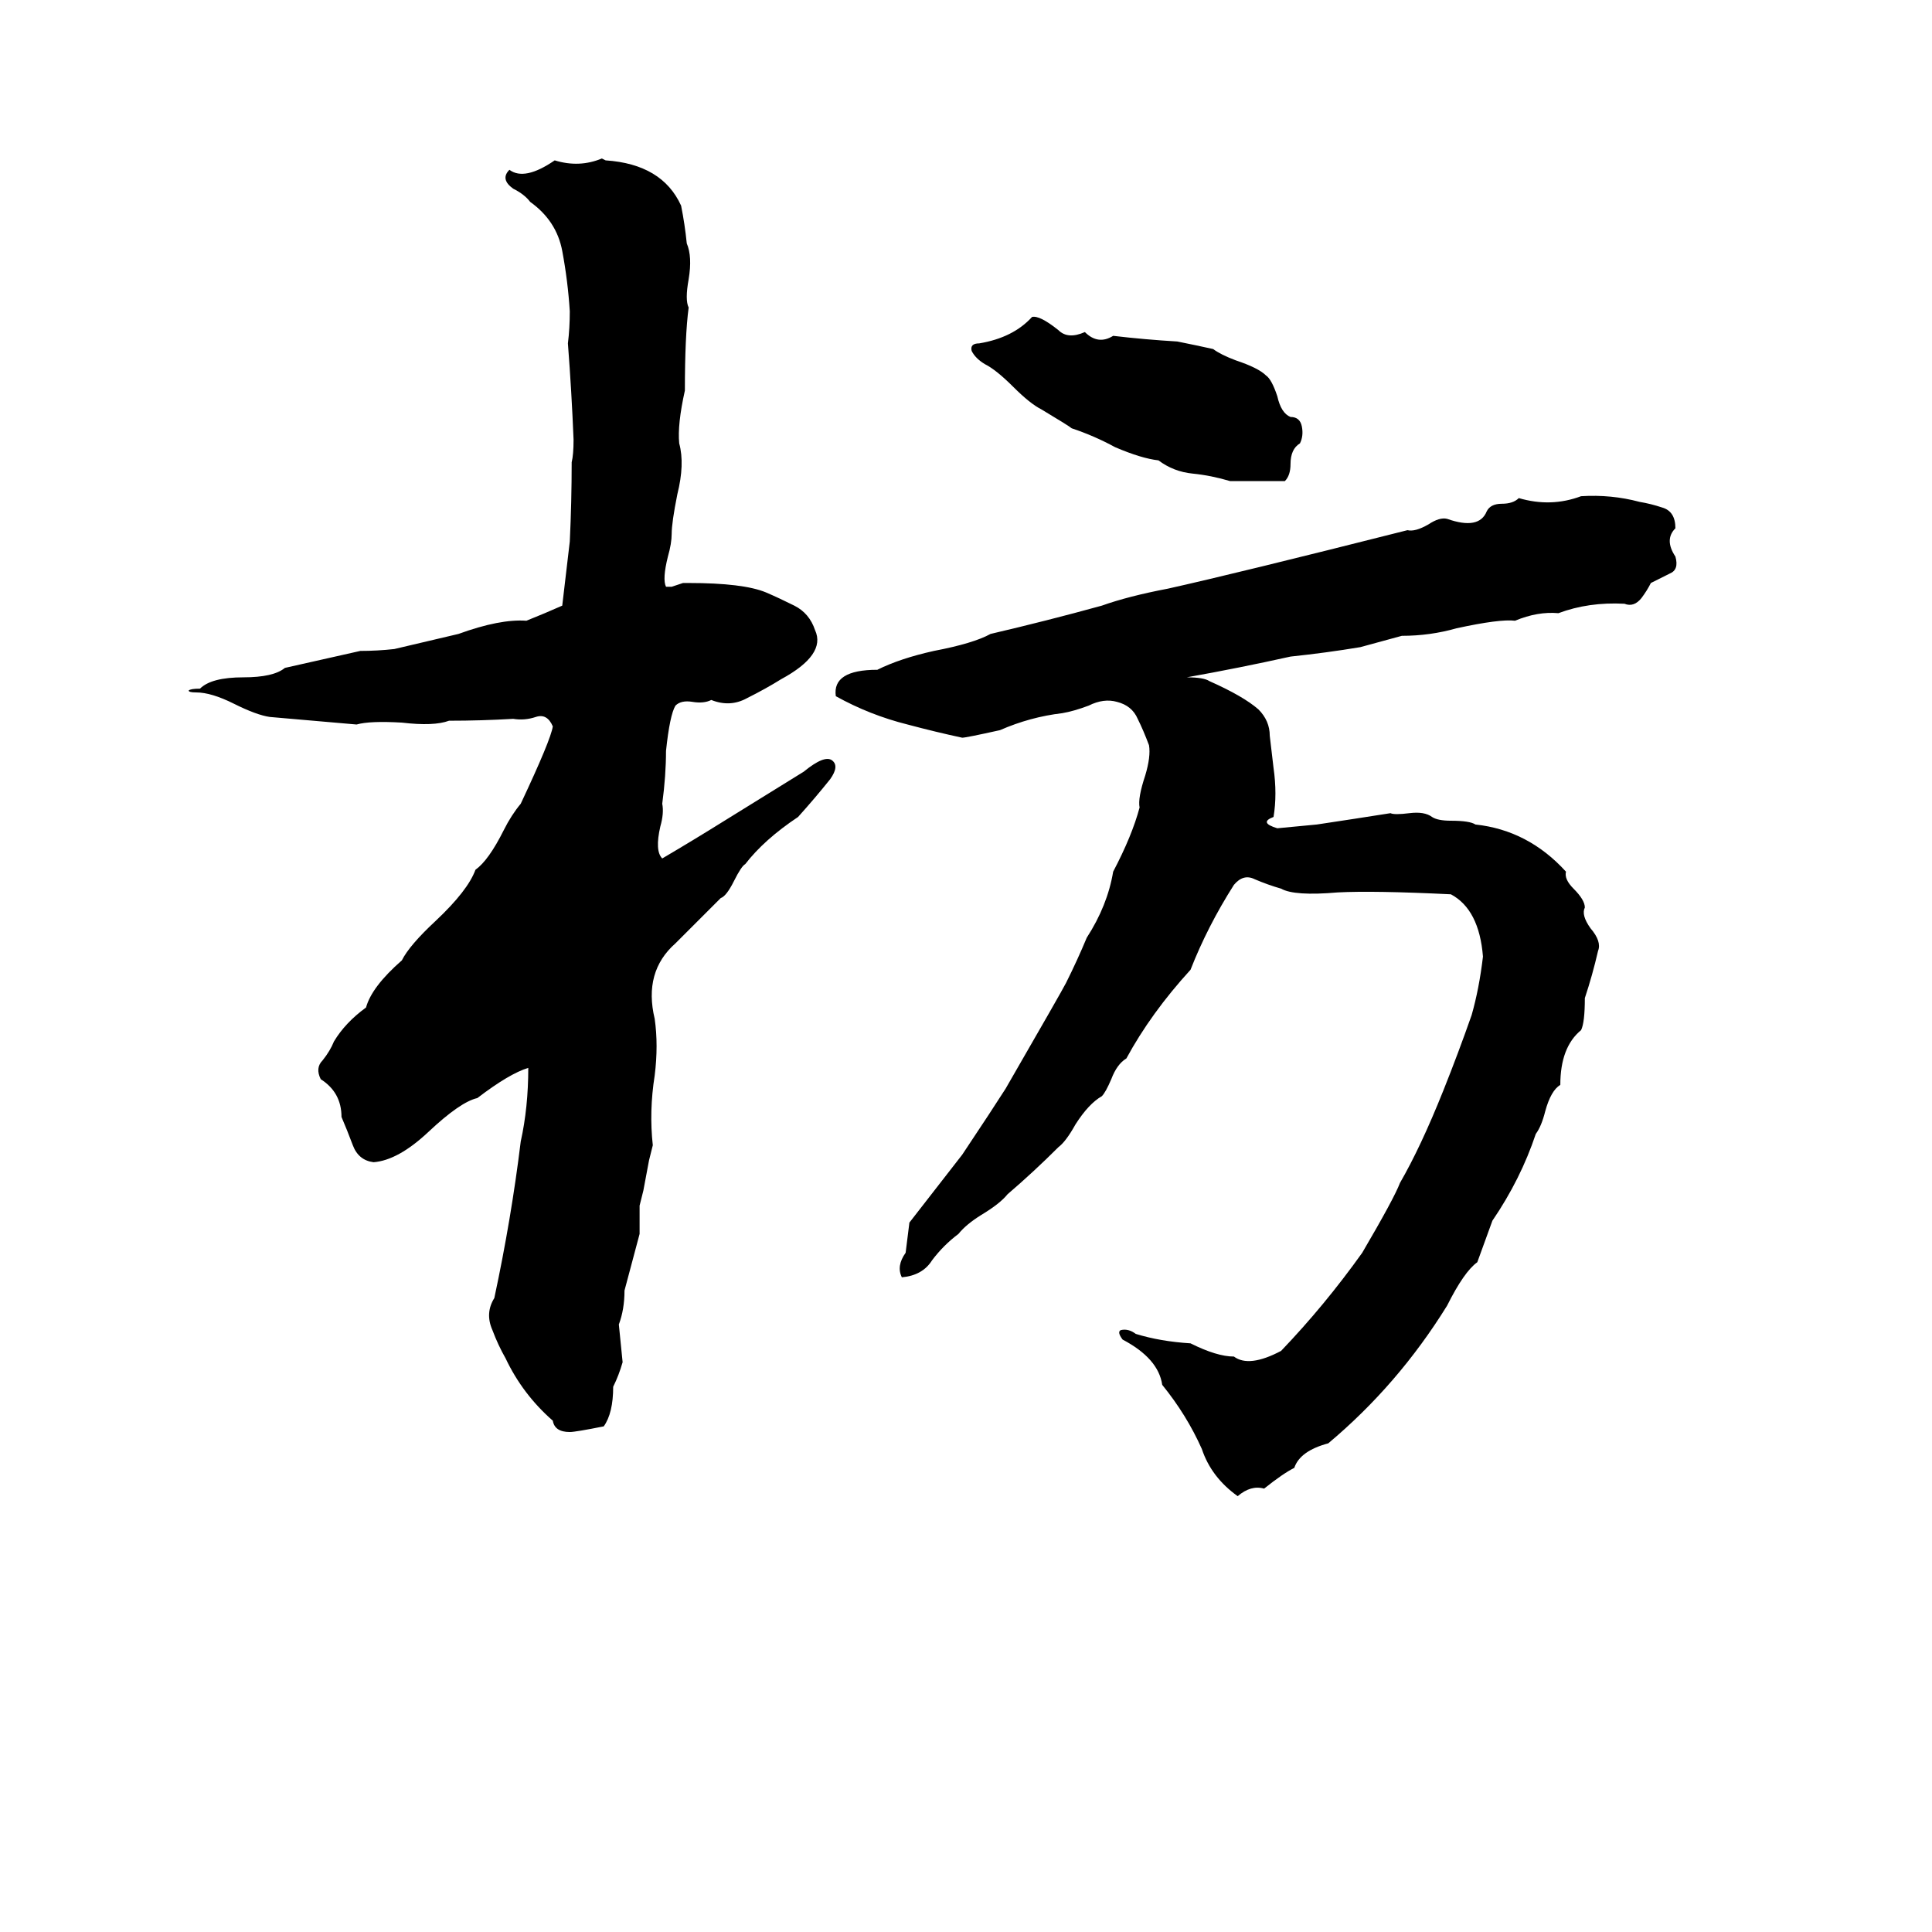 <svg xmlns="http://www.w3.org/2000/svg" viewBox="0 -800 1024 1024">
	<path fill="#000000" d="M319 -716L321 -715Q351 -713 361 -691Q363 -681 364 -671Q367 -664 365 -652Q363 -641 365 -637Q363 -622 363 -593Q359 -575 360 -565Q363 -554 359 -538Q356 -523 356 -517Q356 -512 354 -505Q351 -493 353 -489Q355 -489 356 -489L362 -491Q364 -491 365 -491Q394 -491 406 -486Q413 -483 421 -479Q429 -475 432 -466Q438 -453 414 -440Q406 -435 396 -430Q387 -425 377 -429Q373 -427 367 -428Q361 -429 358 -426Q355 -421 353 -402Q353 -389 351 -374Q352 -369 350 -362Q347 -349 351 -345Q368 -355 384 -365Q405 -378 426 -391Q437 -400 441 -397Q445 -394 440 -387Q432 -377 423 -367Q405 -355 395 -342Q393 -341 389 -333Q385 -325 382 -324Q370 -312 358 -300Q341 -285 347 -260Q349 -246 347 -230Q344 -211 346 -193Q345 -189 344 -185L341 -169Q340 -165 339 -161Q339 -159 339 -158V-149Q339 -147 339 -146Q335 -131 331 -116Q331 -106 328 -98Q329 -88 330 -78Q328 -71 325 -65Q325 -51 320 -44Q305 -41 302 -41Q294 -41 293 -47Q277 -61 268 -80Q264 -87 261 -95Q257 -104 262 -112Q271 -154 276 -195Q280 -213 280 -234Q270 -231 253 -218Q244 -216 227 -200Q211 -185 198 -184Q190 -185 187 -193Q184 -201 181 -208Q181 -221 170 -228Q167 -234 171 -238Q175 -243 177 -248Q183 -258 194 -266Q197 -277 213 -291Q217 -299 231 -312Q248 -328 252 -339Q259 -344 267 -360Q271 -368 276 -374Q292 -408 293 -415Q290 -422 284 -420Q278 -418 272 -419Q255 -418 238 -418Q230 -415 213 -417Q196 -418 189 -416Q166 -418 143 -420Q136 -421 124 -427Q112 -433 104 -433Q100 -433 100 -434Q101 -435 106 -435Q112 -441 129 -441Q145 -441 151 -446L191 -455Q200 -455 209 -456Q226 -460 243 -464Q265 -472 279 -471Q289 -475 298 -479Q300 -496 302 -513Q303 -534 303 -555Q304 -559 304 -567Q303 -592 301 -618Q302 -626 302 -635Q301 -651 298 -667Q295 -683 281 -693Q278 -697 272 -700Q265 -705 270 -710Q278 -704 294 -715Q307 -711 319 -716ZM547 -632Q551 -633 561 -625Q566 -620 575 -624Q582 -617 590 -622Q607 -620 624 -619Q634 -617 643 -615Q647 -612 655 -609Q667 -605 671 -601Q674 -599 677 -590Q679 -581 684 -579Q689 -579 690 -574Q691 -569 689 -565Q684 -562 684 -554Q684 -548 681 -545Q667 -545 652 -545Q642 -548 632 -549Q622 -550 614 -556Q605 -557 591 -563Q580 -569 568 -573Q567 -574 552 -583Q546 -586 537 -595Q528 -604 522 -607Q517 -610 515 -614Q514 -618 519 -618Q537 -621 547 -632ZM838 -537Q854 -538 869 -534Q875 -533 881 -531Q888 -529 888 -520Q882 -514 888 -505Q890 -498 885 -496Q879 -493 875 -491Q873 -487 870 -483Q866 -478 861 -480Q842 -481 826 -475Q815 -476 803 -471Q795 -472 772 -467Q758 -463 743 -463Q732 -460 721 -457Q703 -454 684 -452Q657 -446 629 -441Q638 -441 641 -439Q659 -431 667 -424Q673 -418 673 -410Q674 -401 675 -393Q677 -379 675 -367Q667 -364 677 -361Q688 -362 698 -363Q718 -366 737 -369Q739 -368 747 -369Q755 -370 759 -367Q762 -365 769 -365Q779 -365 782 -363Q810 -360 830 -338Q829 -334 834 -329Q840 -323 840 -319Q838 -315 843 -308Q849 -301 847 -296Q844 -283 840 -271Q840 -258 838 -254Q827 -245 827 -225Q822 -222 819 -211Q817 -203 814 -199Q806 -175 791 -153Q787 -142 783 -131Q776 -126 767 -108Q741 -66 704 -35Q689 -31 686 -22Q680 -19 670 -11Q663 -13 656 -7Q642 -17 637 -32Q629 -50 616 -66Q614 -80 595 -90Q592 -94 594 -95Q598 -96 602 -93Q615 -89 631 -88Q645 -81 654 -81Q662 -75 679 -84Q702 -108 722 -136Q739 -165 742 -173Q753 -192 765 -222Q773 -242 780 -262Q784 -276 786 -293Q784 -318 769 -326Q728 -328 709 -327Q686 -325 679 -329Q672 -331 665 -334Q659 -337 654 -331Q640 -309 631 -286Q610 -263 597 -239Q592 -236 589 -228Q586 -221 584 -219Q577 -215 570 -204Q565 -195 561 -192Q548 -179 534 -167Q530 -162 520 -156Q512 -151 508 -146Q500 -140 494 -132Q489 -124 478 -123Q475 -129 480 -136Q481 -144 482 -152Q496 -170 510 -188Q526 -212 533 -223Q563 -275 565 -279Q571 -291 576 -303Q587 -320 590 -338Q600 -357 604 -372Q603 -377 607 -389Q610 -399 609 -405Q606 -413 603 -419Q600 -426 592 -428Q585 -430 577 -426Q569 -423 563 -422Q546 -420 530 -413Q512 -409 510 -409Q496 -412 481 -416Q461 -421 443 -431Q441 -445 465 -445Q477 -451 495 -455Q516 -459 525 -464Q555 -471 584 -479Q598 -484 619 -488Q655 -496 746 -519Q750 -518 757 -522Q763 -526 767 -525Q784 -519 788 -529Q790 -533 796 -533Q802 -533 805 -536Q822 -531 838 -537Z"/>
</svg>